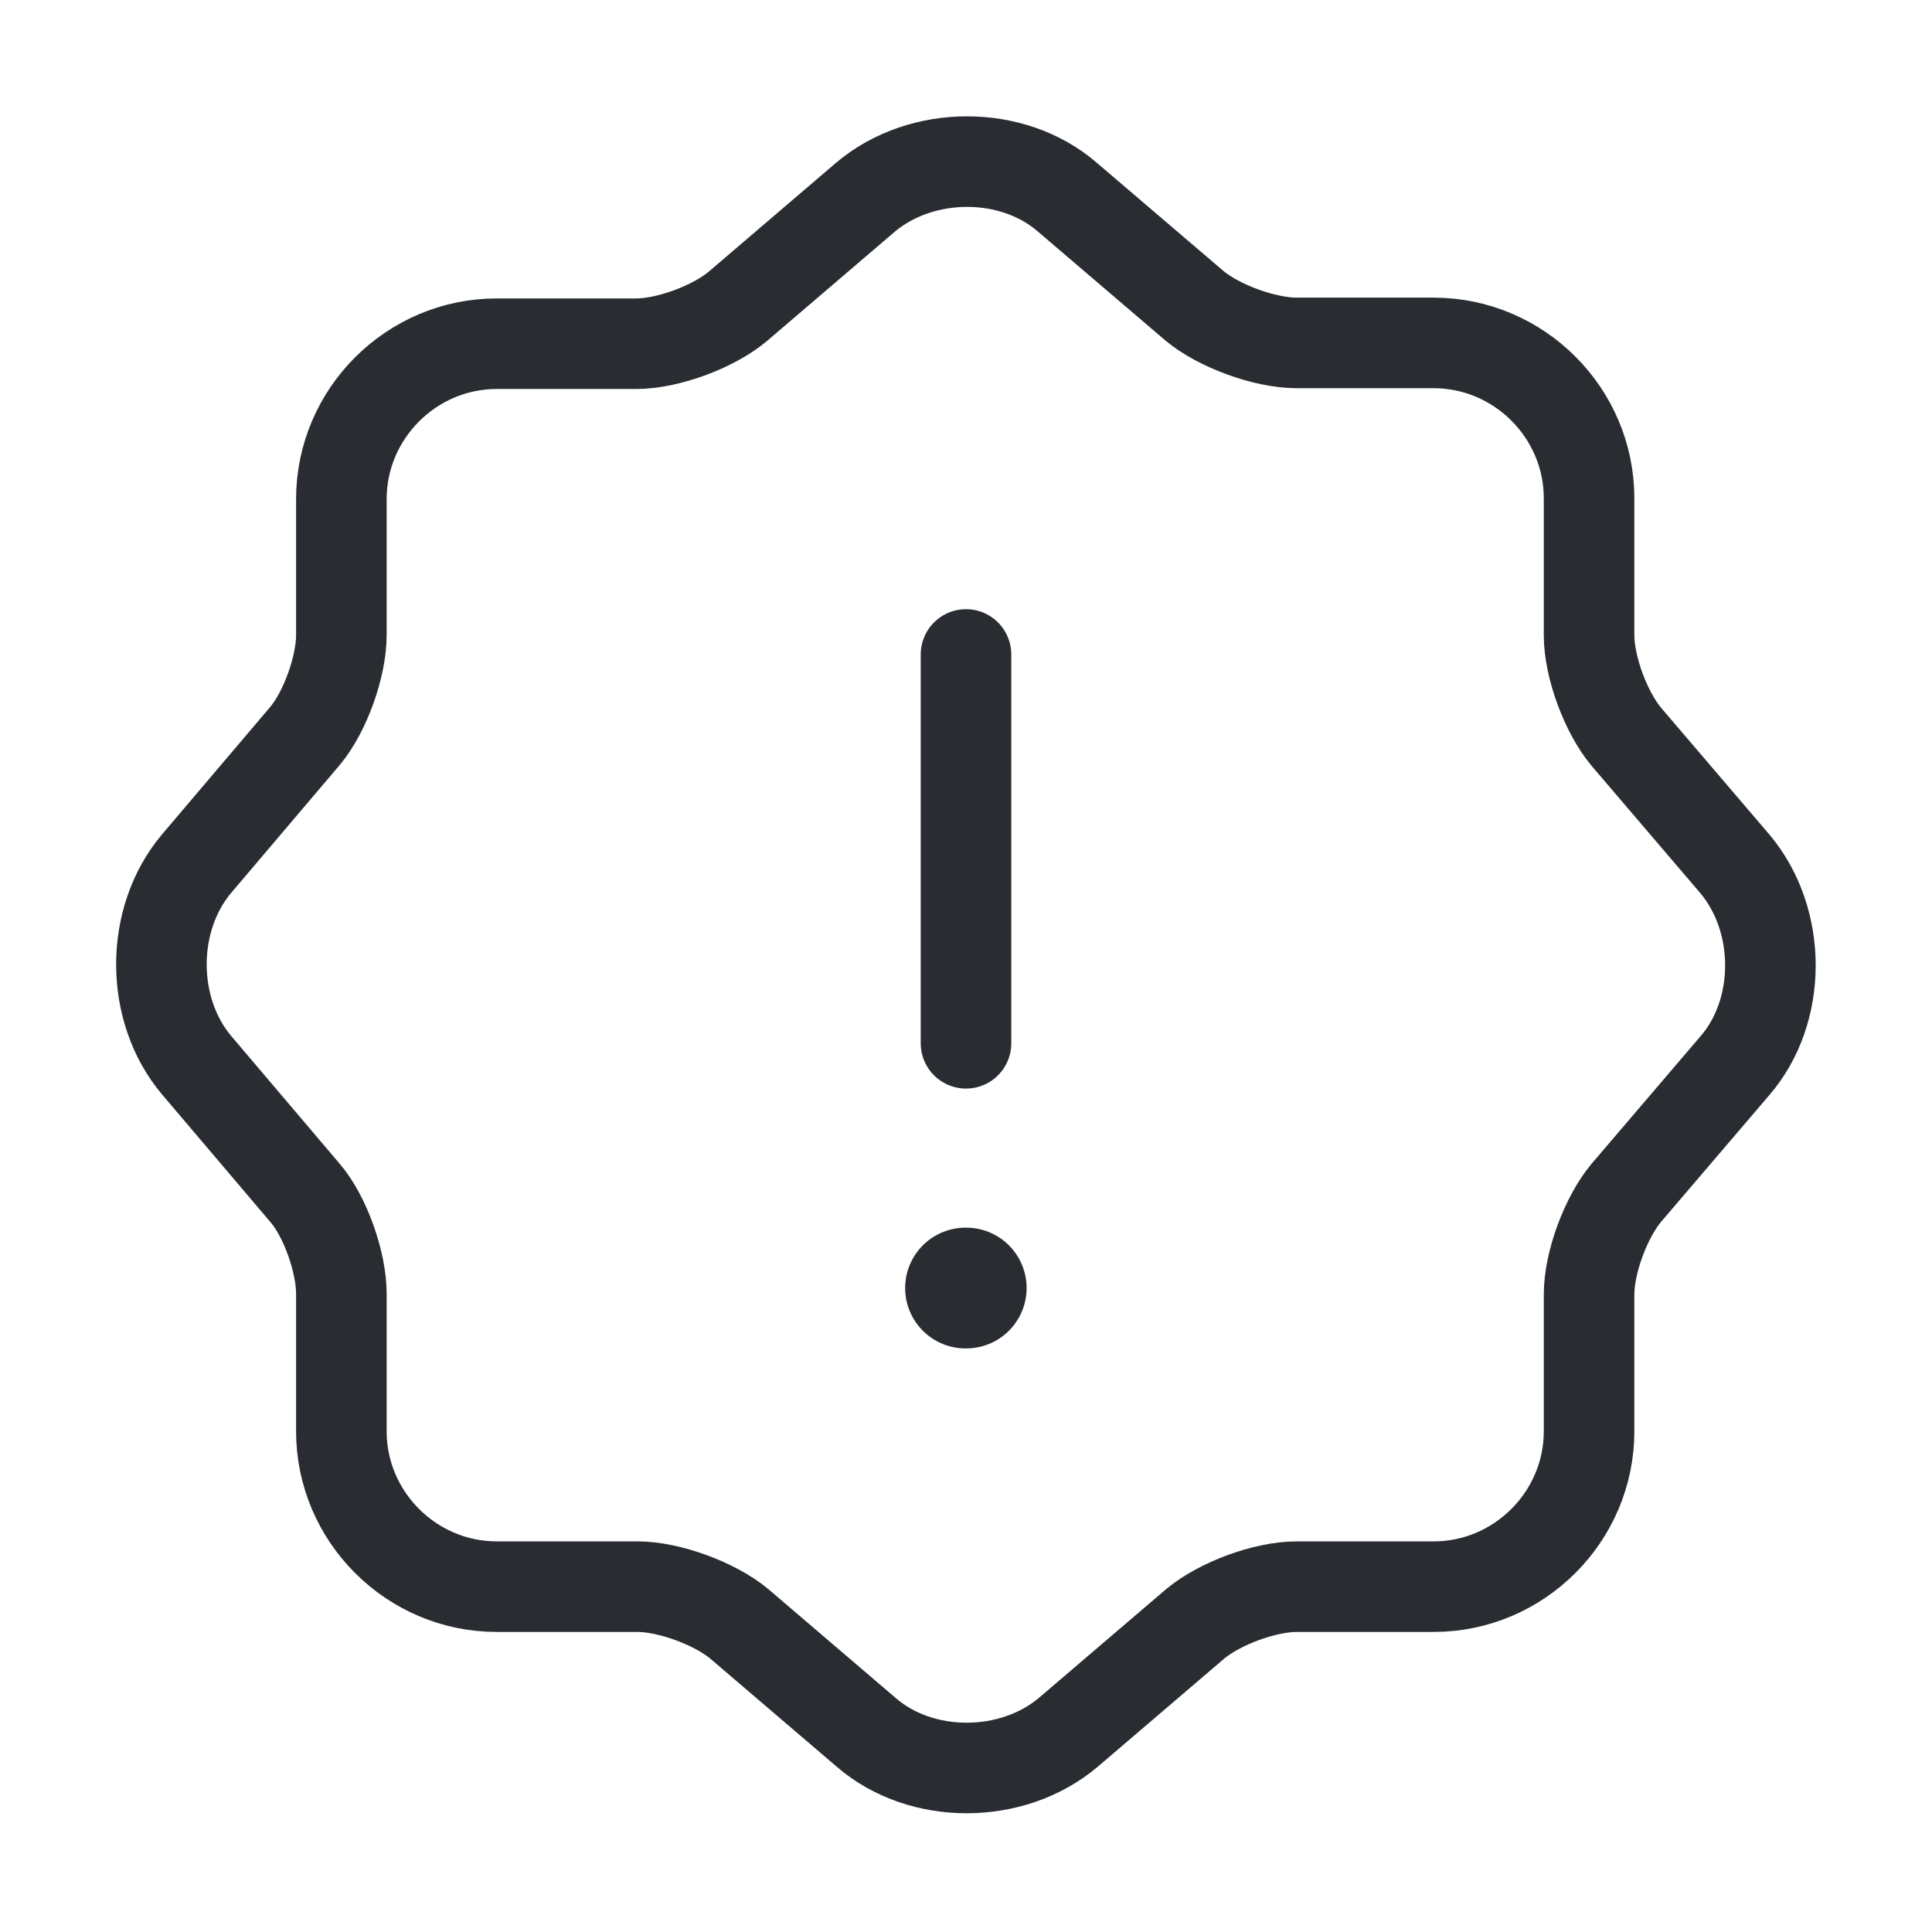 <svg width="32" height="32" viewBox="0 0 32 32" fill="none" xmlns="http://www.w3.org/2000/svg">
<path d="M14.334 3.267C15.267 2.48 16.774 2.48 17.68 3.267L19.787 5.067C20.187 5.4 20.947 5.68 21.48 5.68H23.747C25.16 5.68 26.32 6.84 26.32 8.253V10.52C26.32 11.053 26.601 11.8 26.934 12.2L28.734 14.307C29.52 15.24 29.52 16.747 28.734 17.653L26.934 19.76C26.601 20.16 26.32 20.907 26.32 21.44V23.707C26.32 25.12 25.16 26.28 23.747 26.28H21.48C20.947 26.28 20.201 26.56 19.8 26.893L17.694 28.693C16.761 29.48 15.254 29.48 14.347 28.693L12.241 26.893C11.841 26.56 11.081 26.28 10.56 26.28H8.227C6.814 26.28 5.654 25.12 5.654 23.707V21.427C5.654 20.907 5.387 20.147 5.054 19.76L3.254 17.64C2.48 16.72 2.48 15.227 3.254 14.307L5.054 12.187C5.387 11.787 5.654 11.04 5.654 10.52V8.267C5.654 6.853 6.814 5.693 8.227 5.693H10.534C11.067 5.693 11.814 5.413 12.214 5.08L14.334 3.267Z" stroke="#292D32" stroke-width="1.5" stroke-linecap="round" stroke-linejoin="round"/>
<path d="M16 10.84V17.28" stroke="#292D32" stroke-width="1.5" stroke-linecap="round" stroke-linejoin="round"/>
<path d="M15.992 21.334H16.004" stroke="#292D32" stroke-width="2" stroke-linecap="round" stroke-linejoin="round"/>
</svg>
